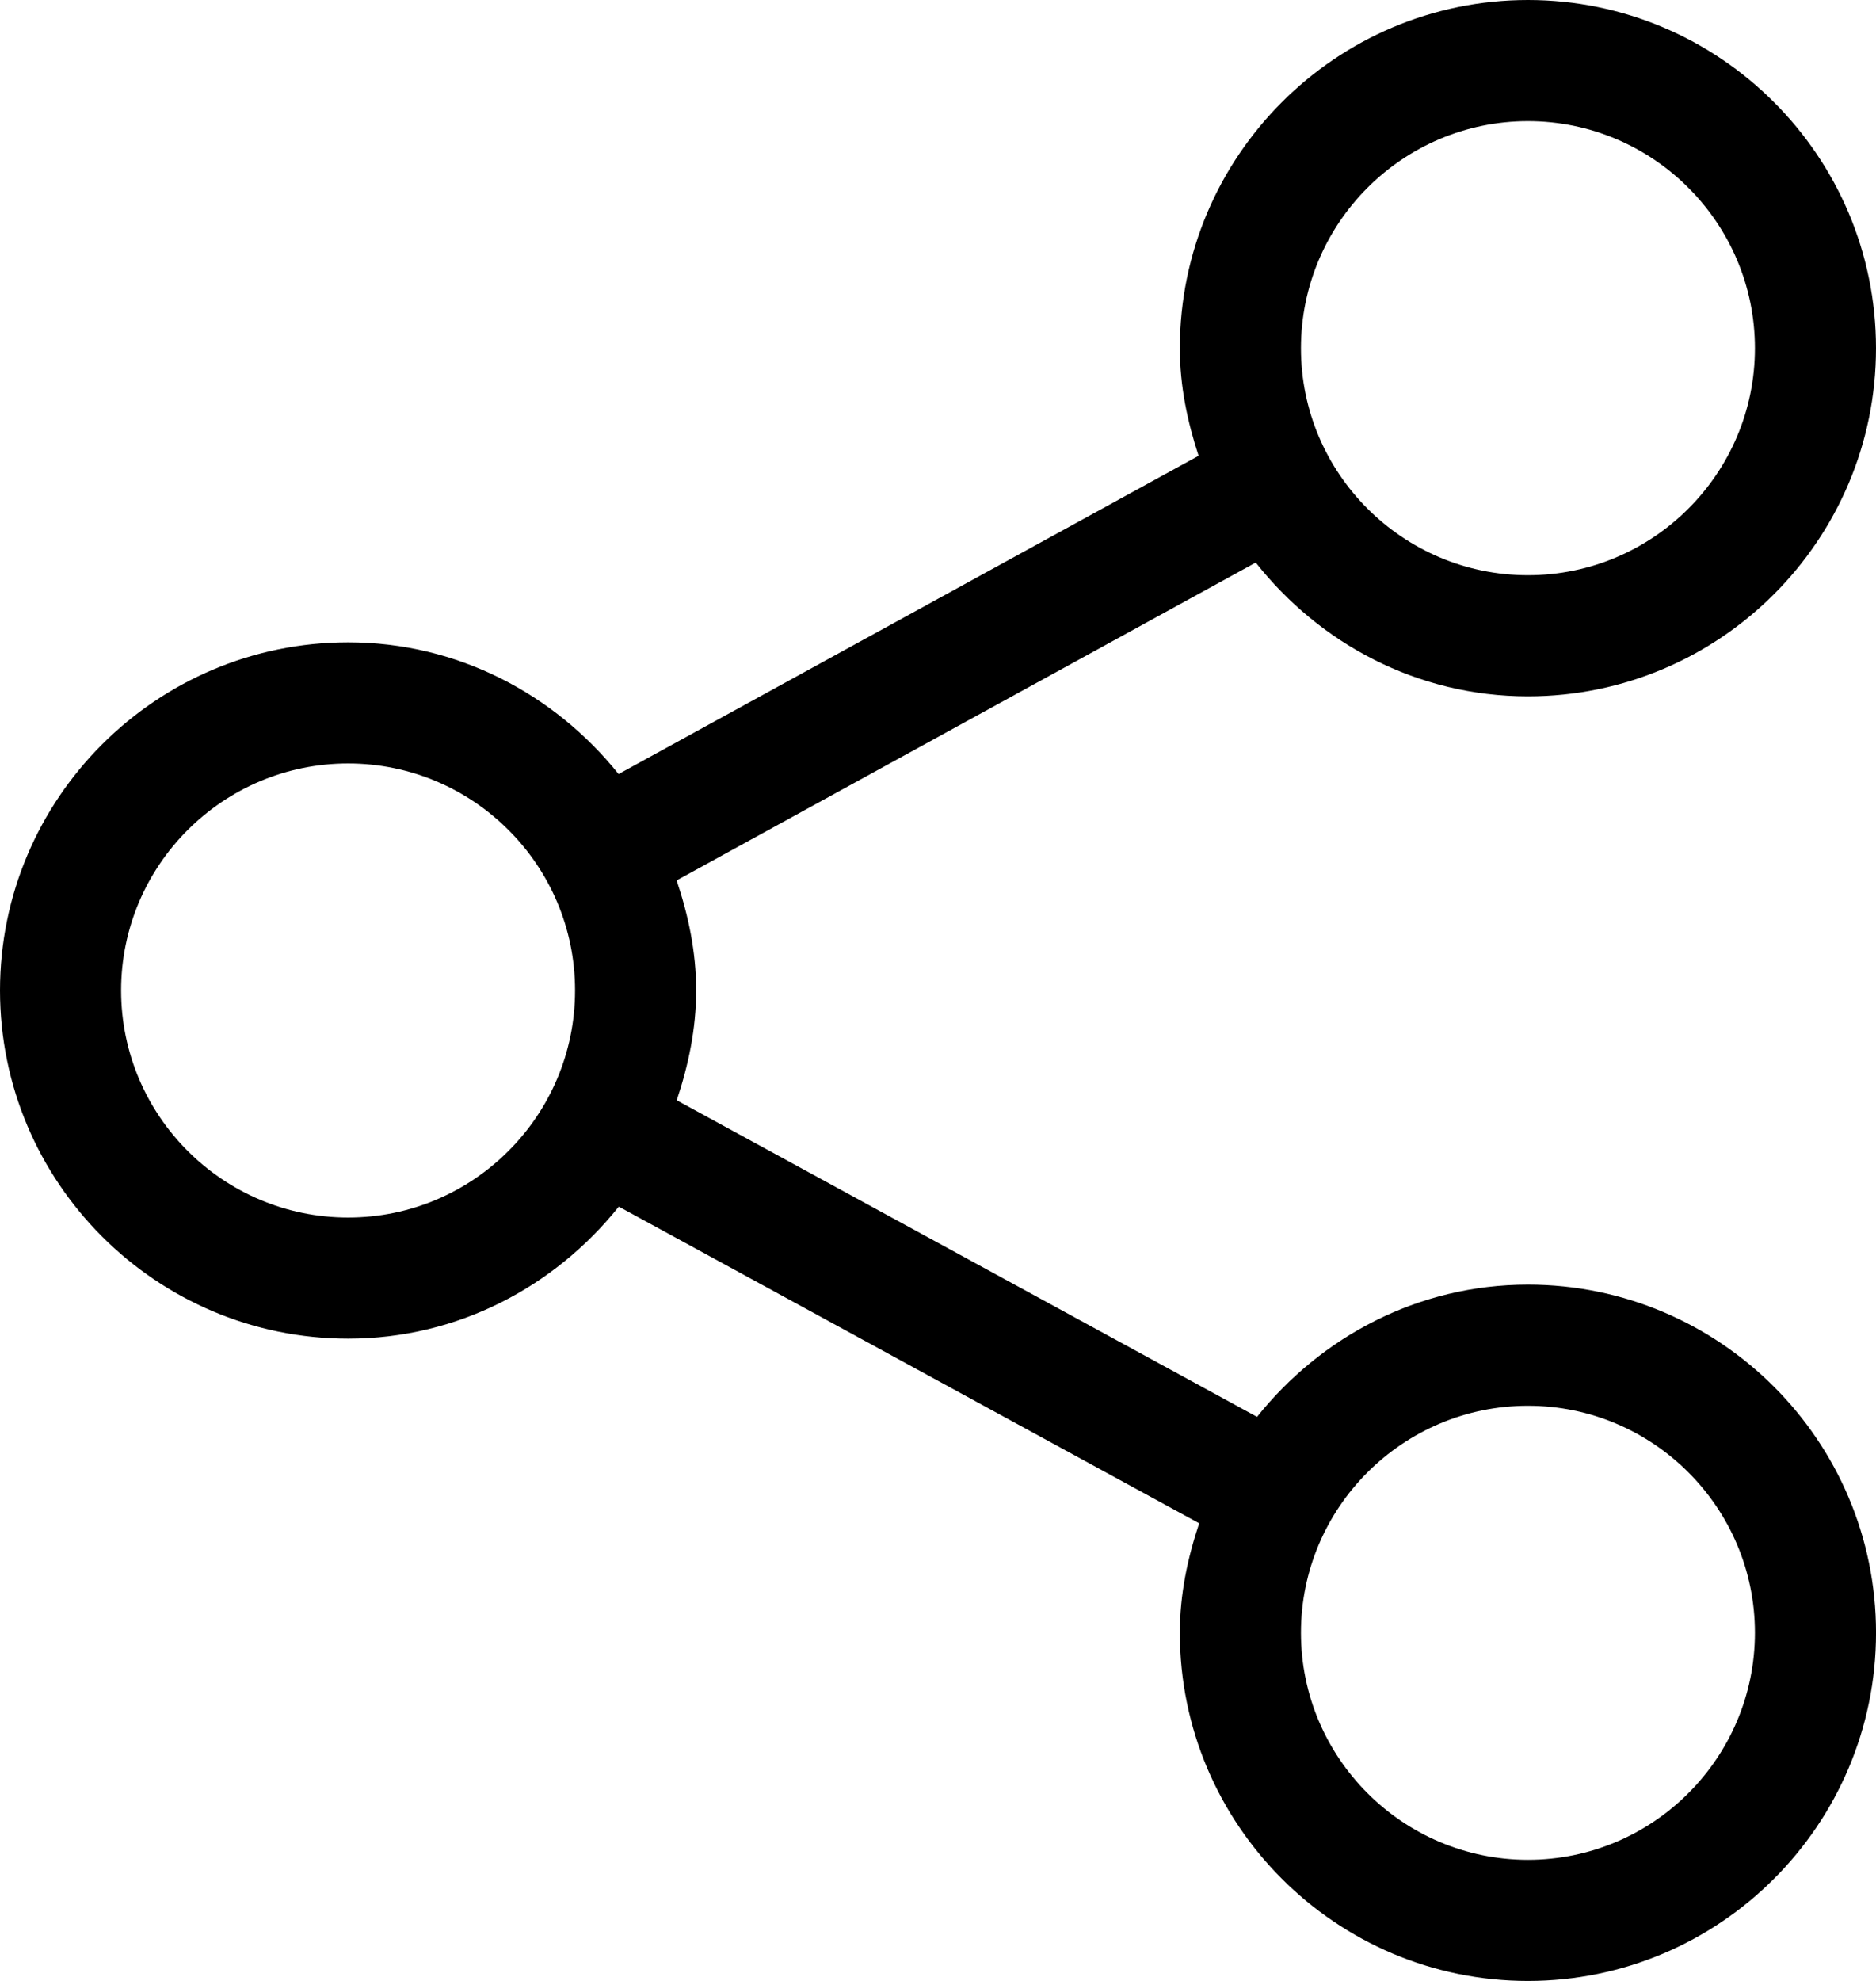 <?xml version="1.0" encoding="utf-8"?>
<!-- Generator: Adobe Illustrator 21.0.0, SVG Export Plug-In . SVG Version: 6.00 Build 0)  -->
<!DOCTYPE svg PUBLIC "-//W3C//DTD SVG 1.1//EN" "http://www.w3.org/Graphics/SVG/1.1/DTD/svg11.dtd">
<svg version="1.1" id="Layer_1" xmlns="http://www.w3.org/2000/svg" xmlns:xlink="http://www.w3.org/1999/xlink" x="0px" y="0px"
	 width="60.63px" height="64px" viewBox="0 0 60.63 64" style="enable-background:new 0 0 60.63 64;"
	 xml:space="preserve">
<path d="M49.381,41.503c-3.555,0-6.692,1.69-8.755,4.272L21.871,35.547
	c0.376-1.122,0.628-2.301,0.628-3.548c0-1.25-0.253-2.431-0.631-3.555
	L40.584,18.175c2.062,2.612,5.219,4.322,8.796,4.322
	c6.202,0,11.25-5.045,11.25-11.247C60.63,5.048,55.583,0,49.381,0
	s-11.25,5.048-11.25,11.251c0,1.22,0.245,2.373,0.606,3.474L19.992,25.008
	c-2.063-2.573-5.194-4.256-8.741-4.256C5.048,20.752,0,25.797,0,31.999
	s5.048,11.25,11.251,11.25c3.551,0,6.685-1.687,8.748-4.266l18.757,10.231
	c-0.374,1.119-0.625,2.294-0.625,3.537C38.131,58.952,43.179,64,49.381,64
	s11.25-5.048,11.25-11.25S55.583,41.503,49.381,41.503z M49.381,3.914
	c4.044,0,7.336,3.291,7.336,7.337c0,4.044-3.292,7.333-7.336,7.333
	s-7.336-3.289-7.336-7.333C42.045,7.205,45.337,3.914,49.381,3.914z M11.251,39.335
	c-4.046,0-7.337-3.292-7.337-7.336s3.291-7.333,7.337-7.333
	c4.044,0,7.334,3.289,7.334,7.333S15.295,39.335,11.251,39.335z M49.381,60.086
	c-4.044,0-7.336-3.292-7.336-7.336s3.292-7.333,7.336-7.333s7.336,3.289,7.336,7.333
	S53.424,60.086,49.381,60.086z"/>
</svg>
